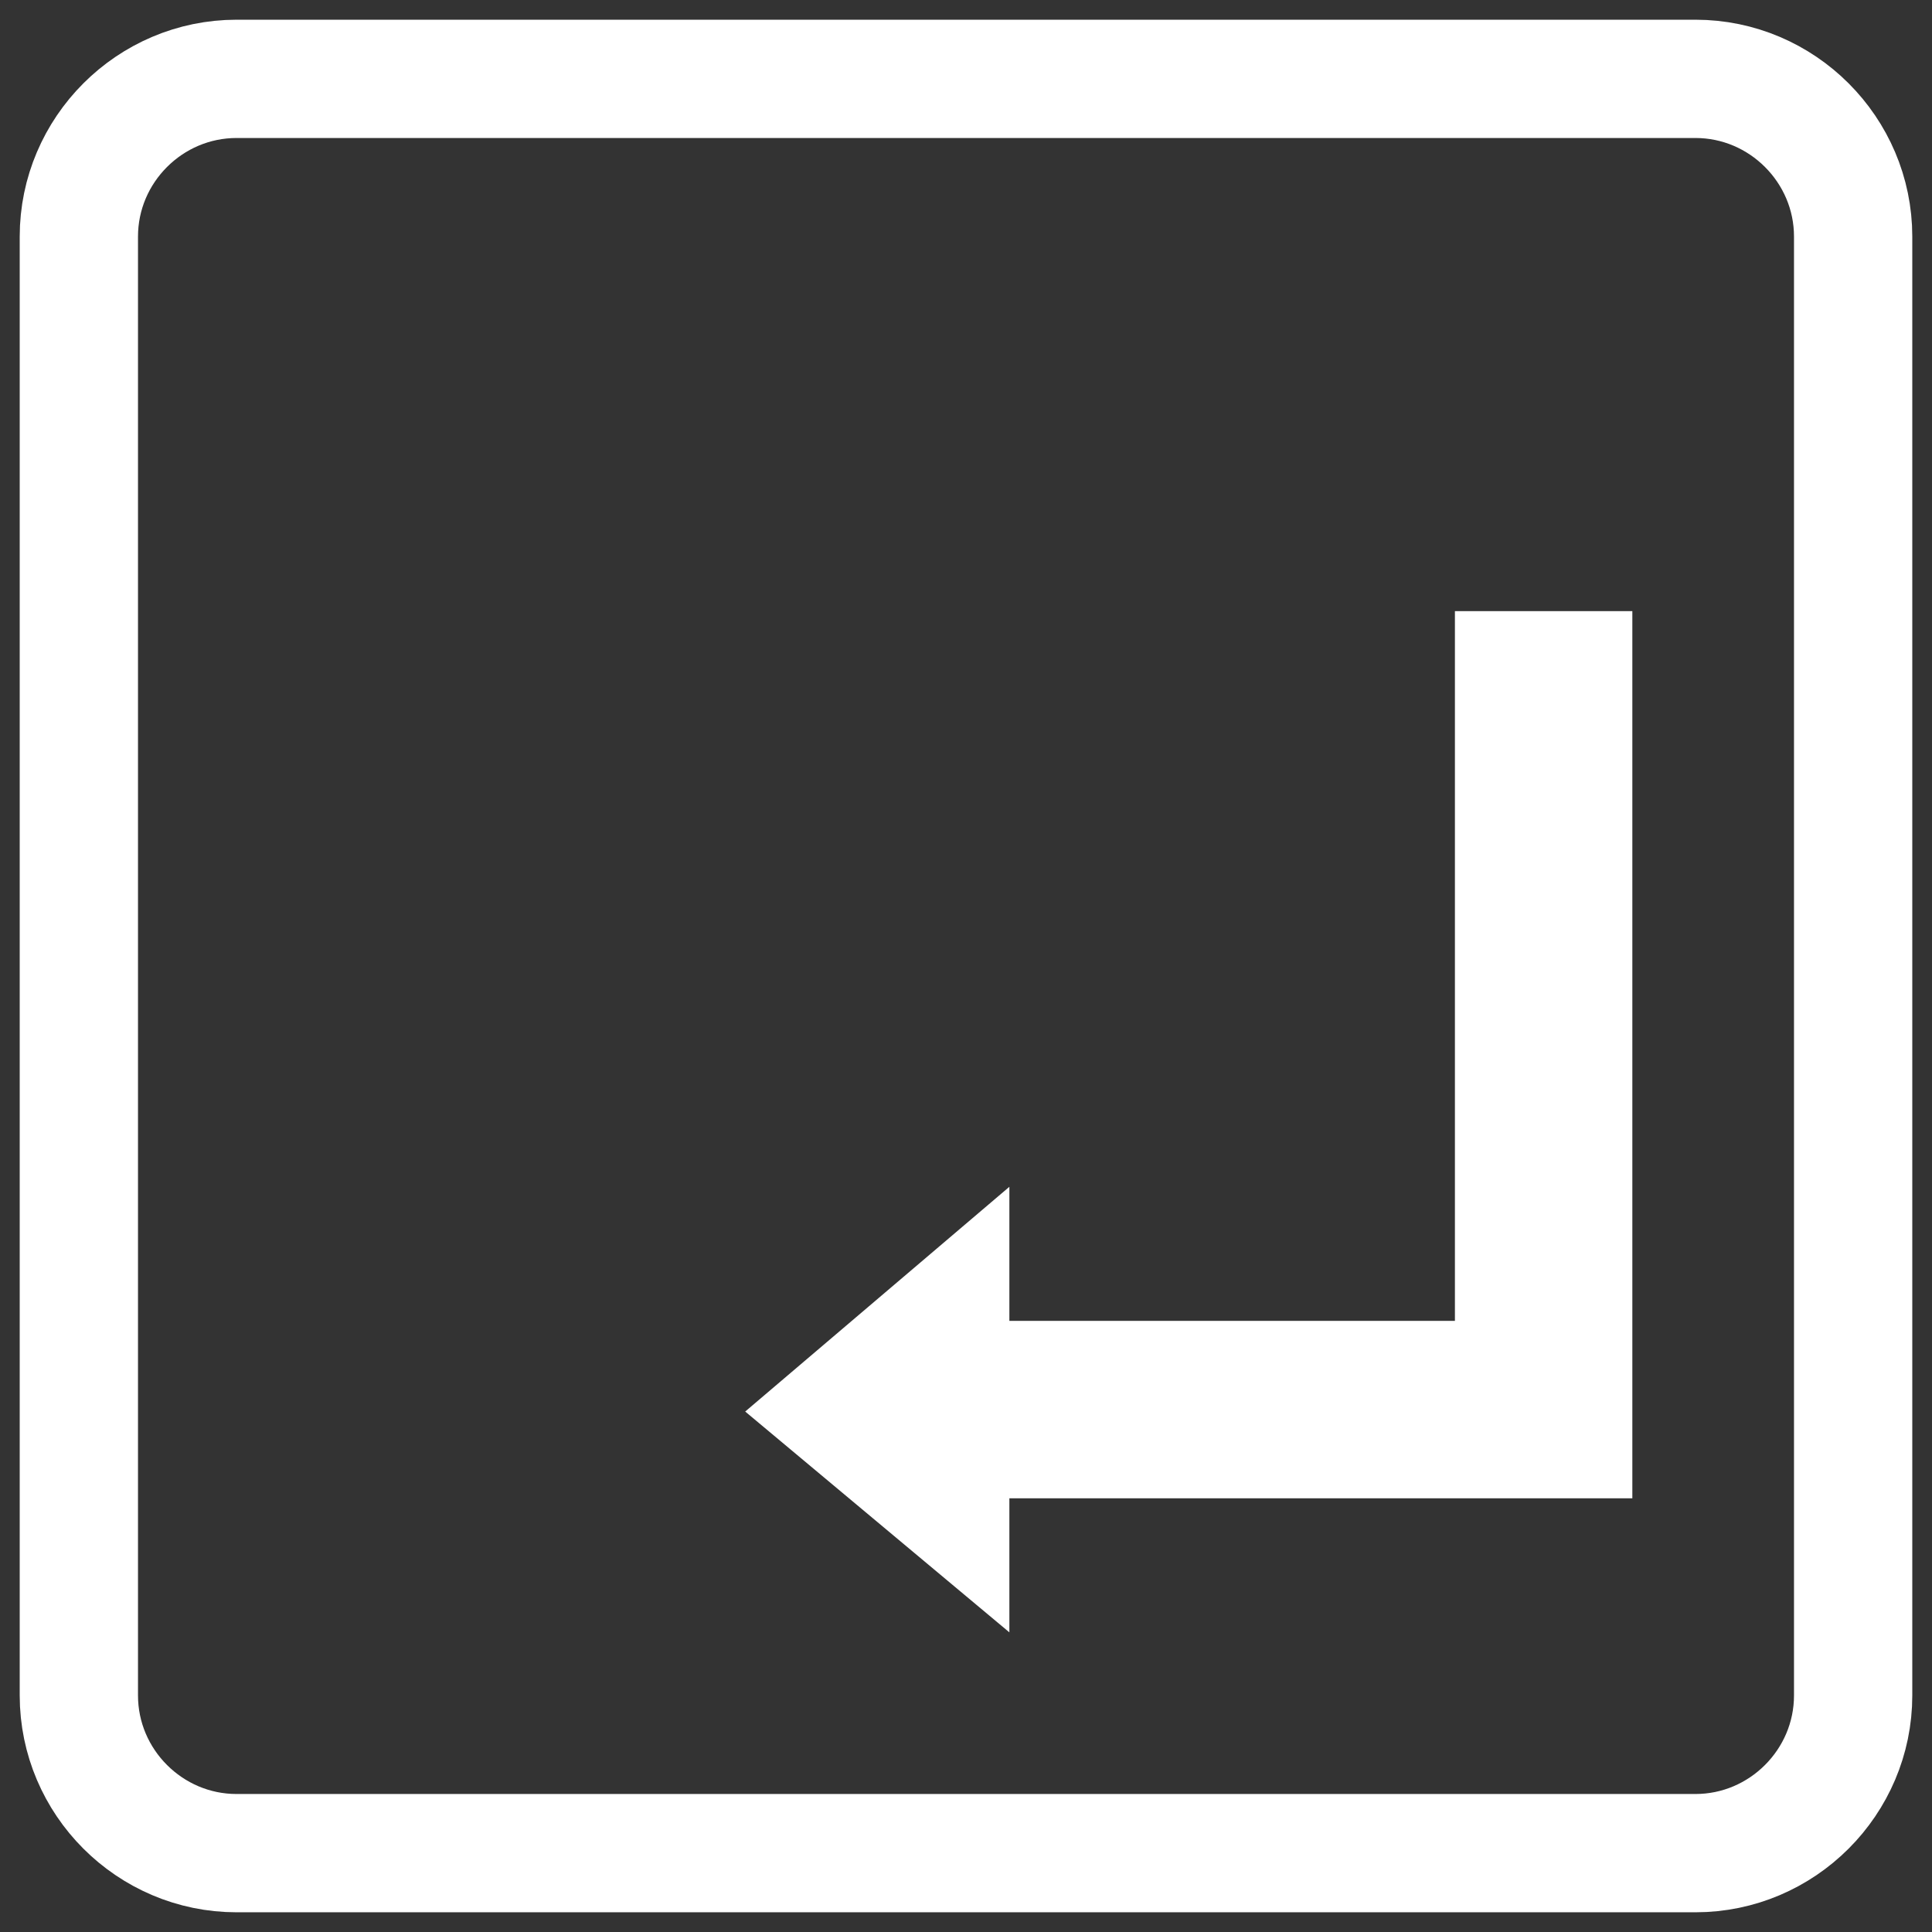 <?xml version="1.0" encoding="utf-8"?>
<!-- Generator: Adobe Illustrator 24.1.2, SVG Export Plug-In . SVG Version: 6.00 Build 0)  -->
<svg version="1.1" id="Calque_1" xmlns="http://www.w3.org/2000/svg" xmlns:xlink="http://www.w3.org/1999/xlink" x="0px" y="0px"
	 viewBox="0 0 49 49" style="enable-background:new 0 0 49 49;" xml:space="preserve">
<rect x="0" y="0" width="49" height="49" fill="#333333" stroke="none"/>
<style type="text/css">
	.st0{fill-rule:evenodd;clip-rule:evenodd;fill:#FFFFFF;}
	.st1{fill:none;stroke:#FFFFFF;stroke-width:3;stroke-linejoin:round;}
</style>
<g id="Group-5" transform="translate(40, 33)">
</g>
<g id="Group-7" transform="translate(593, 465)">
	<g id="Group-6">
		<g id="Group-4" transform="translate(280, 33)">
			<polygon class="st0" points="-836.1,-482.5 -836.1,-464.5 -847.4,-464.5 -847.4,-467.9 -854.1,-462.2 -847.4,-456.6 -847.4,-460 
				-836.1,-460 -831.6,-460 -831.6,-464.5 -831.6,-482.5 			"/>
			<path id="Rectangle_3_" class="st1" d="M-867-496h37c2.2,0,4,1.8,4,4v37c0,2.2-1.8,4-4,4h-37c-2.2,0-4-1.8-4-4v-37
				C-871-494.2-869.2-496-867-496z"/>
		</g>
	</g>
</g>
</svg>
